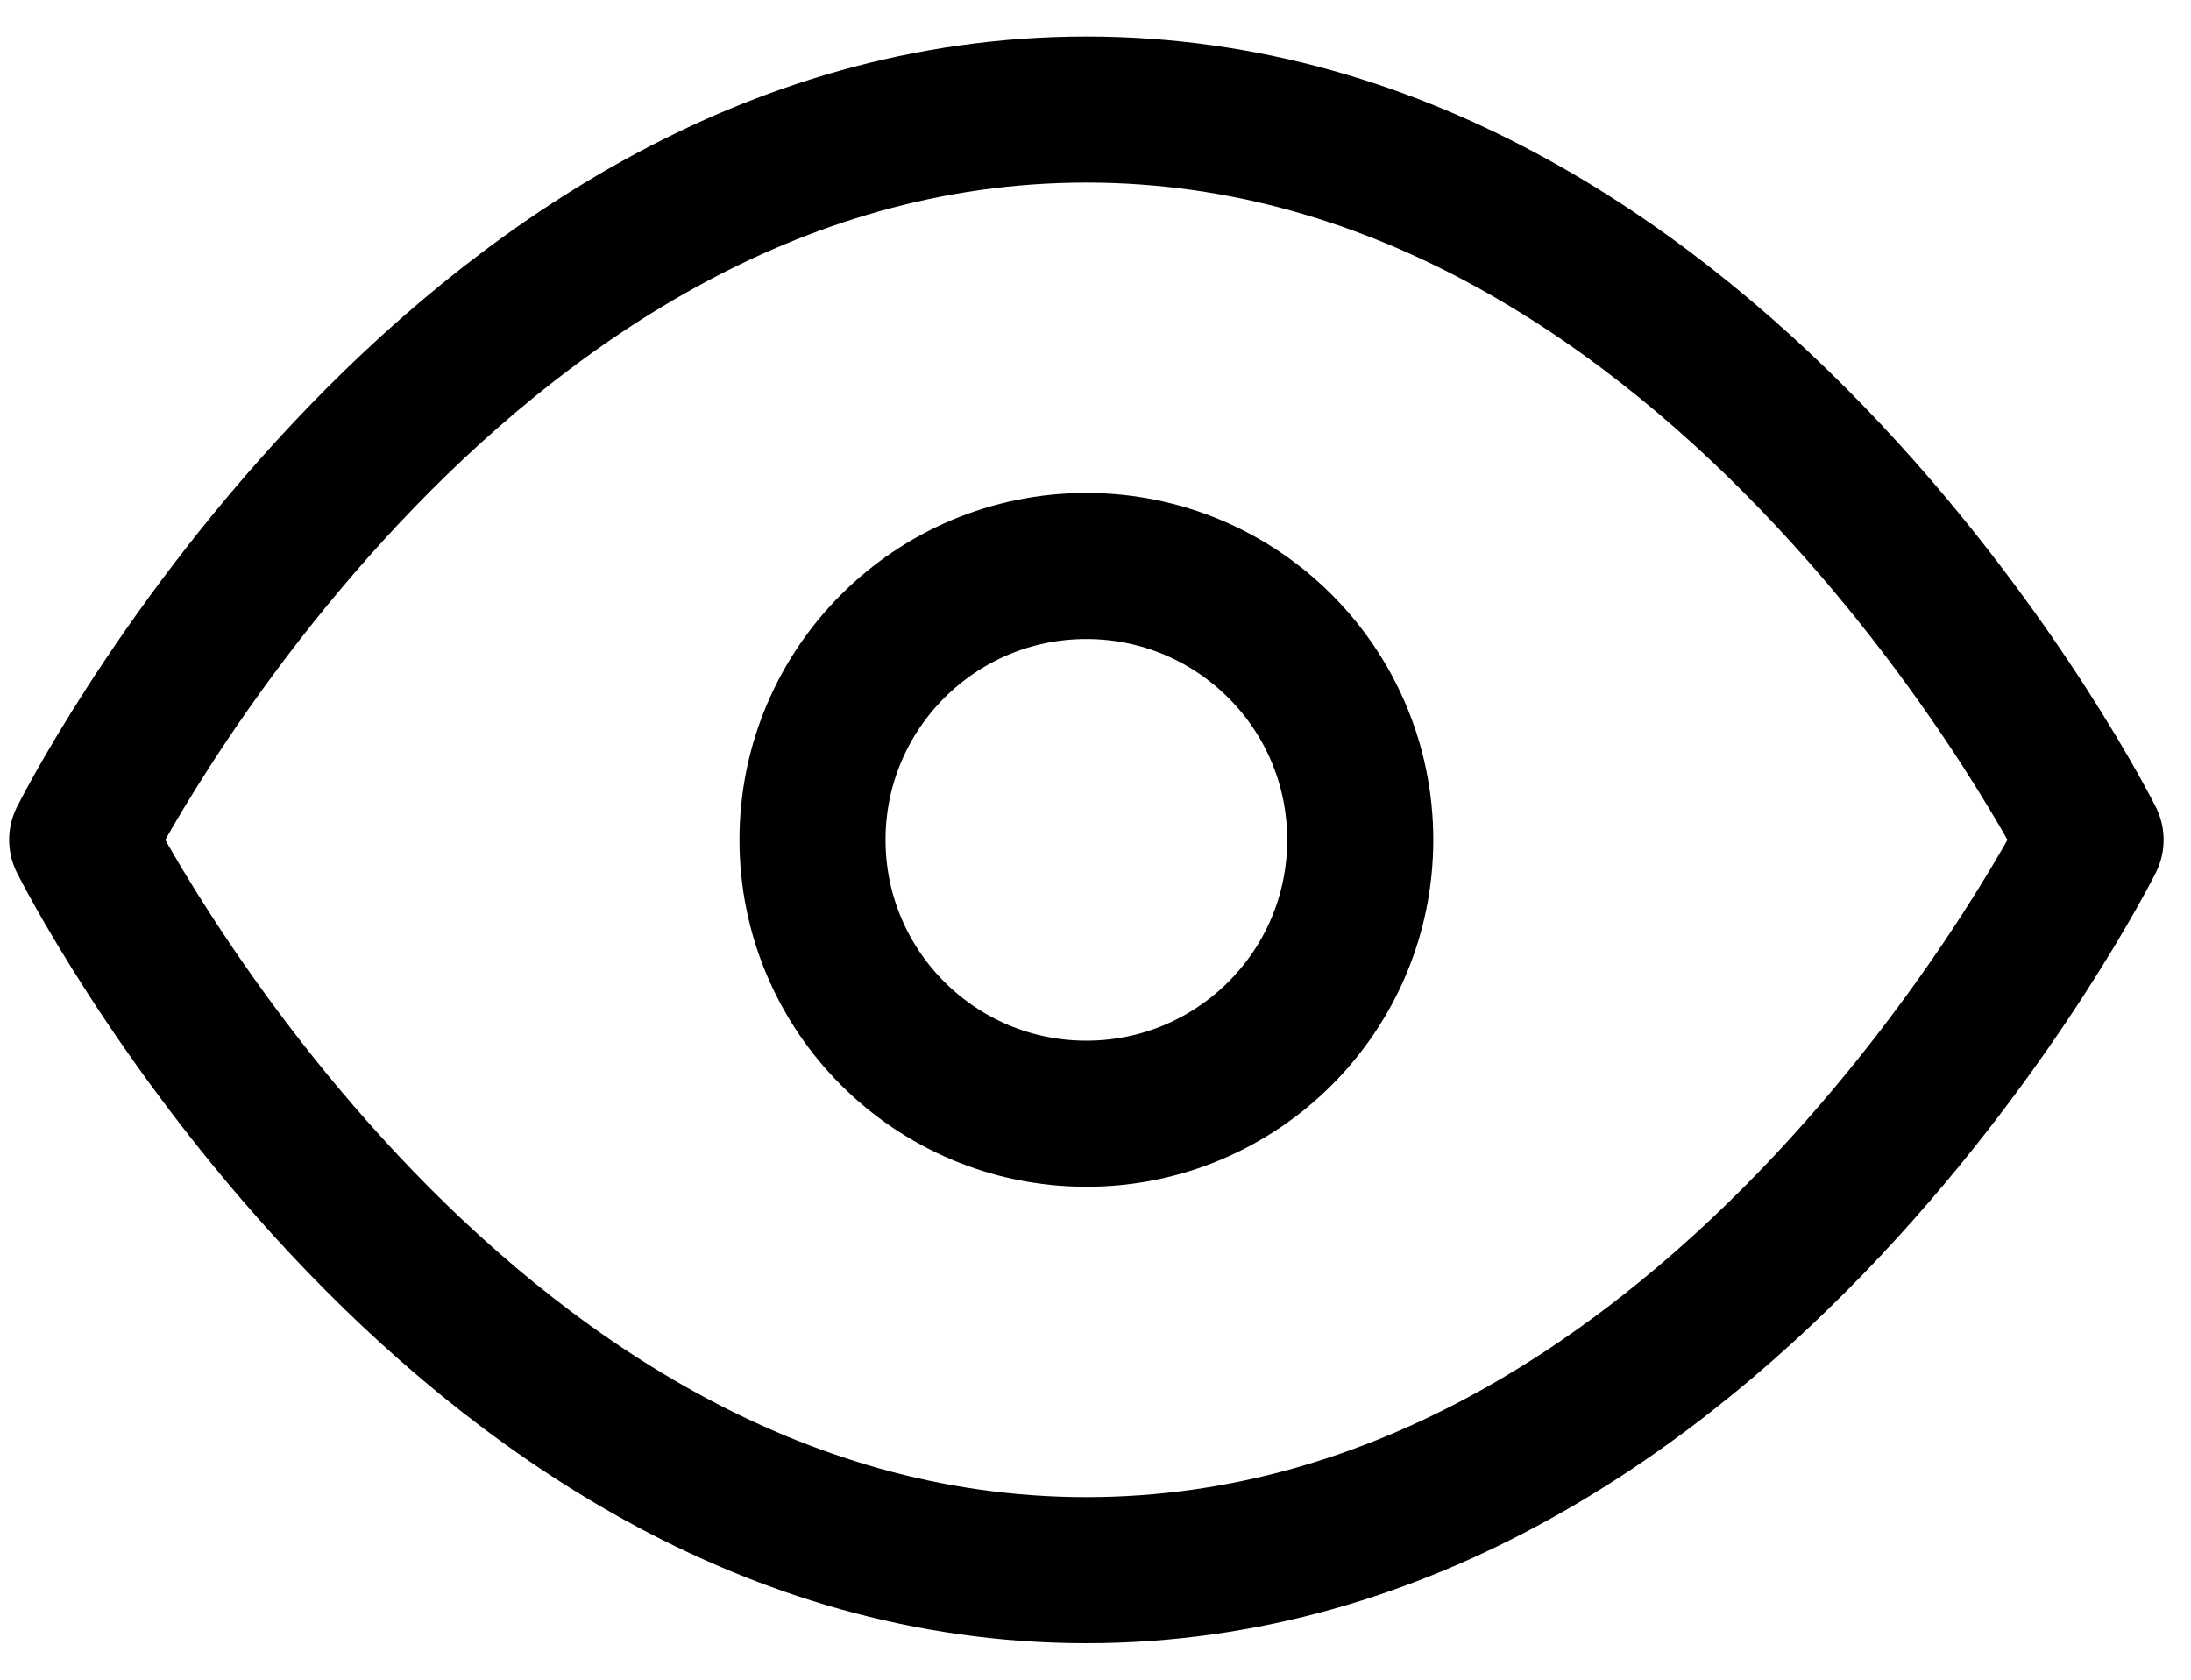<svg width="30" height="23" viewBox="0 0 30 23" fill="none" xmlns="http://www.w3.org/2000/svg">
<path d="M1.125 11.5C1.125 11.5 6.125 1.5 14.875 1.5C23.625 1.5 28.625 11.5 28.625 11.5C28.625 11.5 23.625 21.5 14.875 21.5C6.125 21.5 1.125 11.5 1.125 11.5Z" stroke="black" stroke-width="2" stroke-linecap="round" stroke-linejoin="round"/>
<path d="M14.875 15.25C16.946 15.25 18.625 13.571 18.625 11.5C18.625 9.429 16.946 7.75 14.875 7.75C12.804 7.75 11.125 9.429 11.125 11.5C11.125 13.571 12.804 15.25 14.875 15.25Z" stroke="black" stroke-width="2" stroke-linecap="round" stroke-linejoin="round"/>
</svg>
